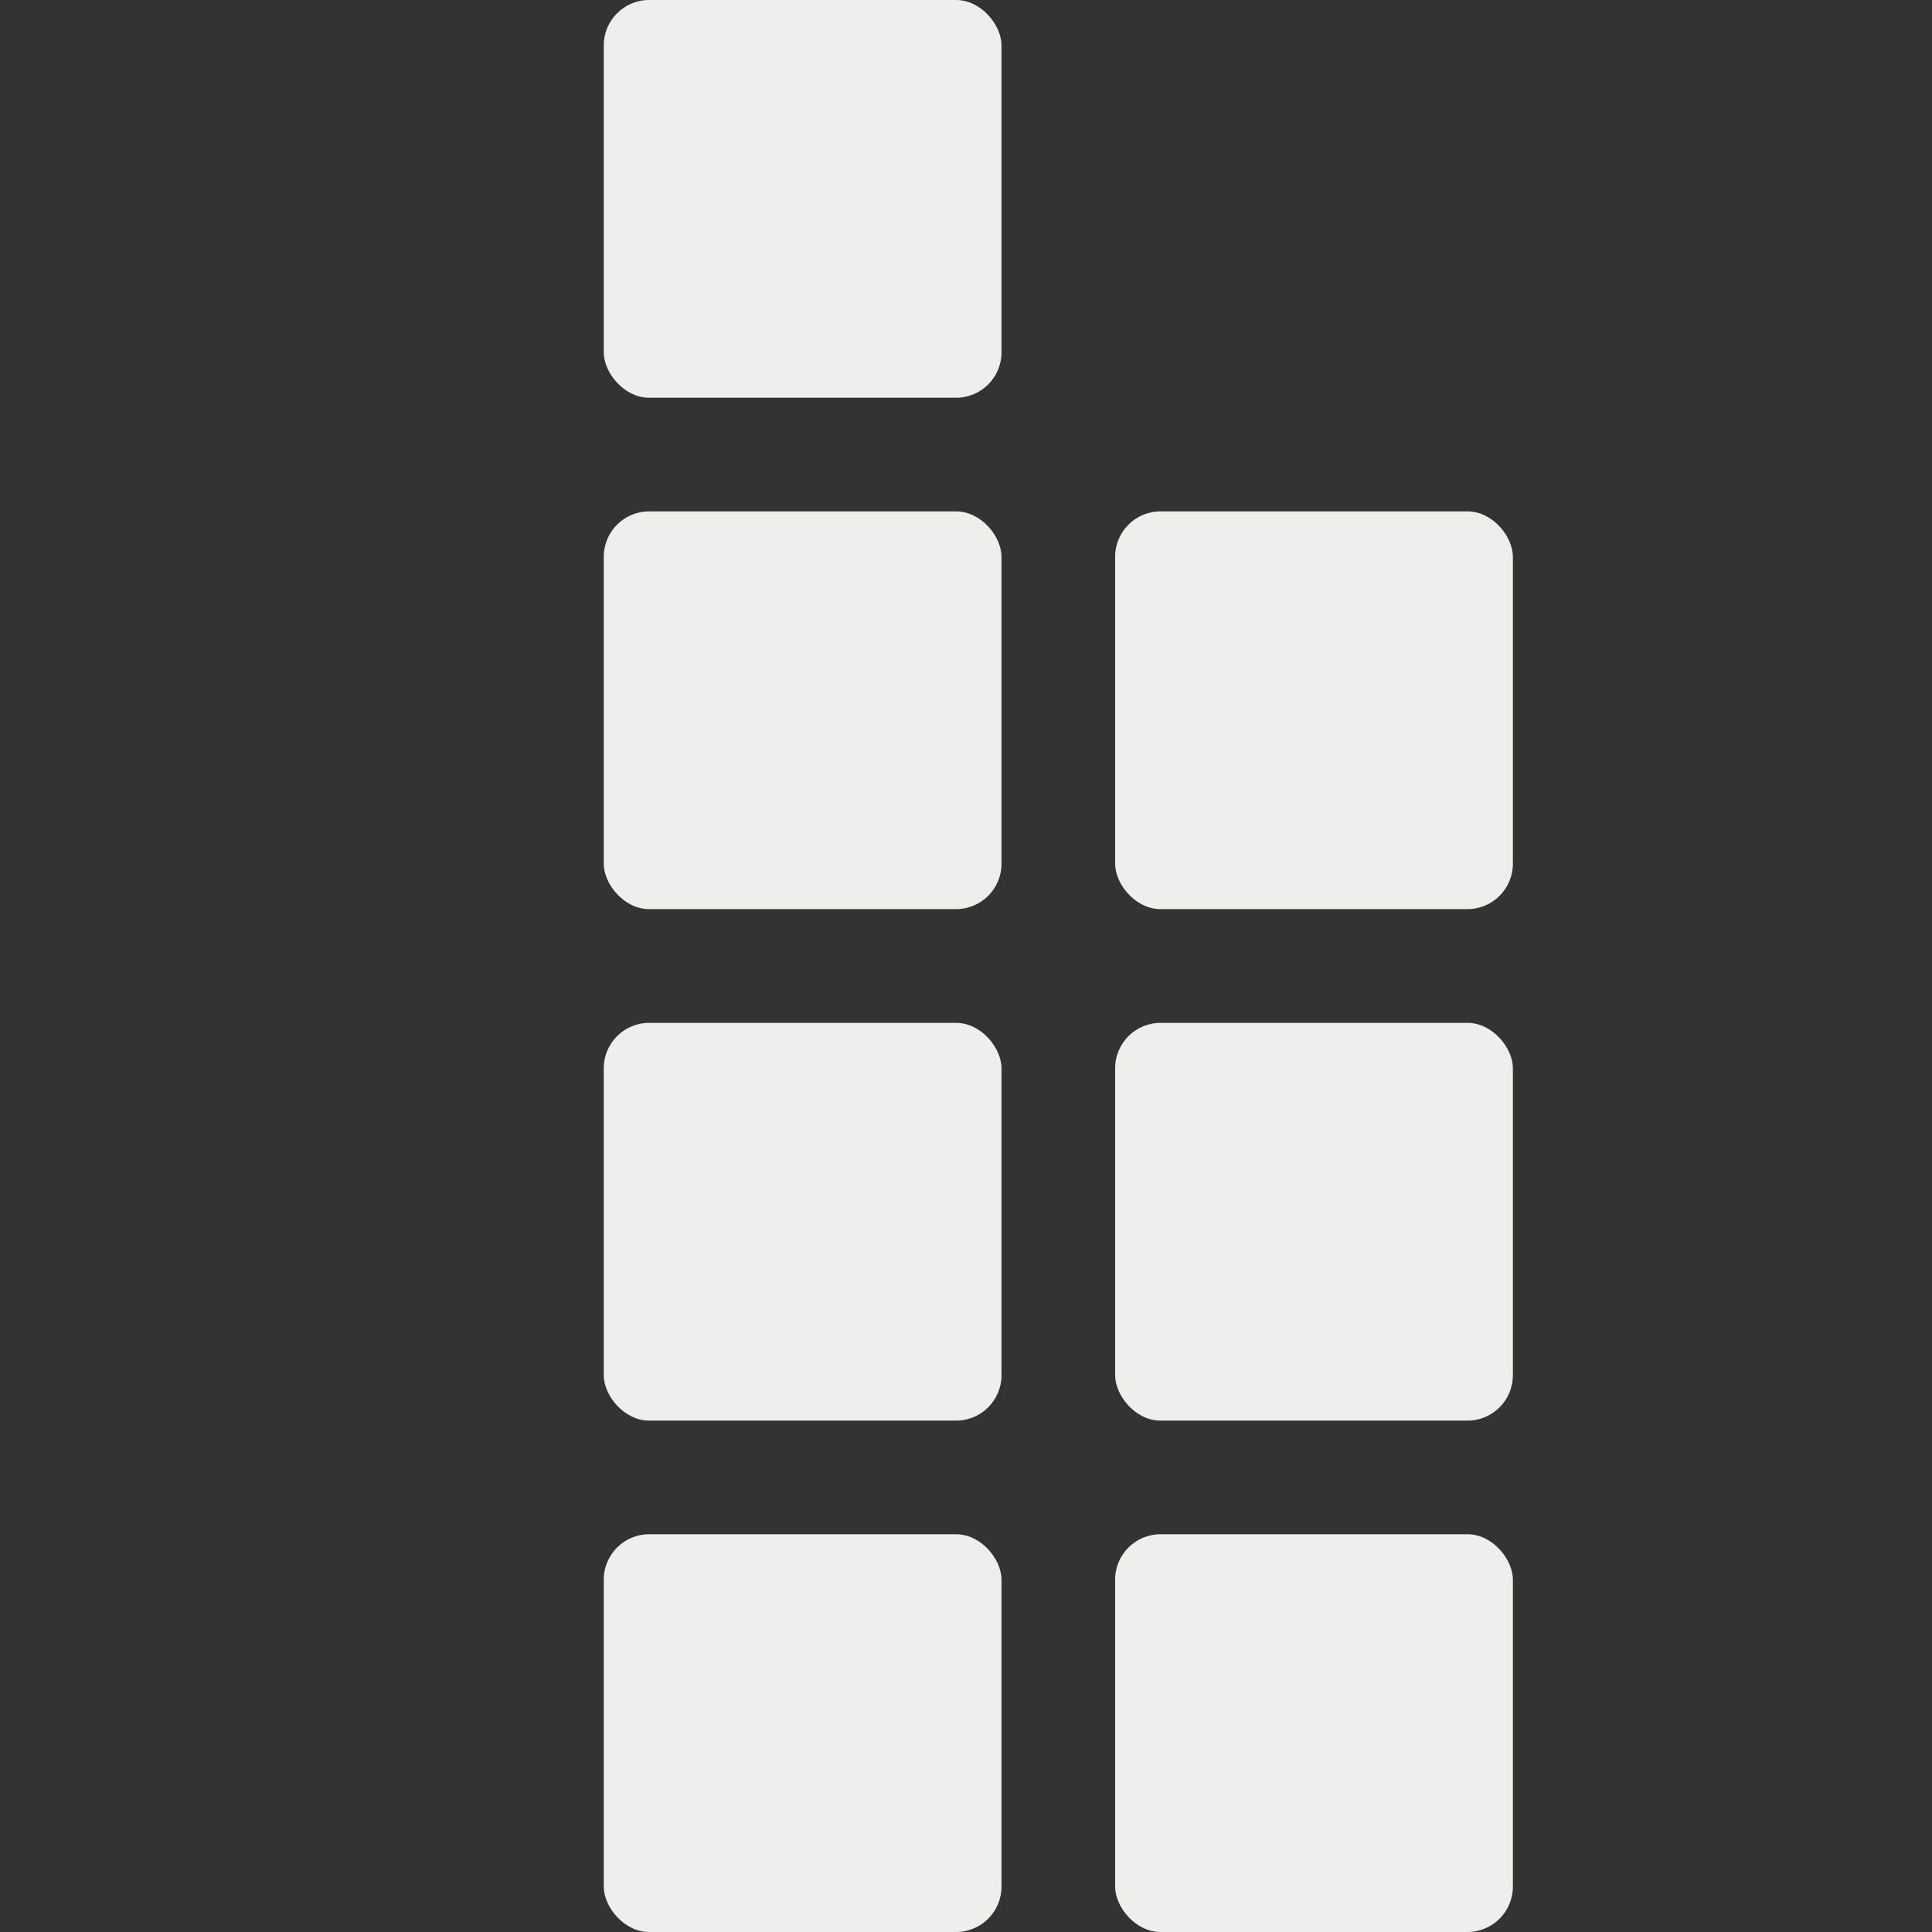 <?xml version="1.0" encoding="UTF-8" standalone="no"?>
<svg
   xmlns:osb="http://www.openswatchbook.org/uri/2009/osb"
   xmlns:dc="http://purl.org/dc/elements/1.1/"
   xmlns:cc="http://creativecommons.org/ns#"
   xmlns:rdf="http://www.w3.org/1999/02/22-rdf-syntax-ns#"
   xmlns:svg="http://www.w3.org/2000/svg"
   xmlns="http://www.w3.org/2000/svg"
   xmlns:sodipodi="http://sodipodi.sourceforge.net/DTD/sodipodi-0.dtd"
   xmlns:inkscape="http://www.inkscape.org/namespaces/inkscape"
   height="16"
   id="svg7384"
   version="1.1"
   width="16"
   sodipodi:docname="preferences-desktop-icons-symbolic.svg"
   inkscape:version="0.92.3 (2405546, 2018-03-11)">
  <rect width="100%" height="100%" fill="#333333" stroke="none"/>
  <sodipodi:namedview
     pagecolor="#ffffff"
     bordercolor="#808080"
     borderopacity="1"
     objecttolerance="10"
     gridtolerance="10"
     guidetolerance="10"
     inkscape:pageopacity="0"
     inkscape:pageshadow="2"
     inkscape:window-width="1308"
     inkscape:window-height="712"
     id="namedview18"
     showgrid="false"
     inkscape:zoom="14.75"
     inkscape:cx="0.74577034"
     inkscape:cy="8"
     inkscape:window-x="58"
     inkscape:window-y="26"
     inkscape:window-maximized="0"
     inkscape:current-layer="svg7384" />
  <defs
     id="defs7386">
    <linearGradient
       id="linearGradient5606"
       osb:paint="solid">
      <stop
         id="stop5608"
         offset="0"
         style="stop-color:#000000;stop-opacity:1;" />
    </linearGradient>
    <linearGradient
       id="linearGradient4526"
       osb:paint="solid">
      <stop
         id="stop4528"
         offset="0"
         style="stop-color:#ffffff;stop-opacity:1;" />
    </linearGradient>
  </defs>
  <g
     id="layer2"
     transform="translate(-892,-260)"
     style="fill:#eeeeec" />
  <g
     id="layer4"
     transform="translate(-892,-260)"
     style="fill:#eeeeec" />
  <g
     id="g1812"
     style="display:inline;fill:#eeeeec"
     transform="translate(-892,-260)" />
  <g
     id="g6217"
     transform="translate(-892,-260)"
     style="fill:#eeeeec" />
  <g
     id="layer3"
     style="display:inline;fill:#eeeeec"
     transform="translate(-892,-260)" />
  <g
     id="g1833"
     style="display:inline;fill:#eeeeec"
     transform="translate(-892,-260)" />
  <g
     id="layer1"
     transform="translate(-892,-260)"
     style="fill:#eeeeec" />
  <rect
     style="opacity:1;fill:#eeeeec;fill-opacity:1;stroke:none;stroke-width:0.184;stroke-linecap:round;stroke-linejoin:miter;stroke-miterlimit:4;stroke-dasharray:none;stroke-opacity:1"
     id="rect915"
     width="3.294"
     height="3.294"
     x="5"
     y="-2.9693216e-05"
     rx="0.376"
     ry="0.376" />
  <rect
     ry="0.376"
     rx="0.376"
     y="4.235"
     x="5"
     height="3.294"
     width="3.294"
     id="rect917"
     style="opacity:1;fill:#eeeeec;fill-opacity:1;stroke:none;stroke-width:0.184;stroke-linecap:round;stroke-linejoin:miter;stroke-miterlimit:4;stroke-dasharray:none;stroke-opacity:1" />
  <rect
     ry="0.376"
     rx="0.376"
     y="8.471"
     x="5"
     height="3.294"
     width="3.294"
     id="rect919"
     style="opacity:1;fill:#eeeeec;fill-opacity:1;stroke:none;stroke-width:0.184;stroke-linecap:round;stroke-linejoin:miter;stroke-miterlimit:4;stroke-dasharray:none;stroke-opacity:1" />
  <rect
     style="opacity:1;fill:#eeeeec;fill-opacity:1;stroke:none;stroke-width:0.184;stroke-linecap:round;stroke-linejoin:miter;stroke-miterlimit:4;stroke-dasharray:none;stroke-opacity:1"
     id="rect921"
     width="3.294"
     height="3.294"
     x="5"
     y="12.706"
     rx="0.376"
     ry="0.376" />
  <rect
     style="opacity:1;fill:#eeeeec;fill-opacity:1;stroke:none;stroke-width:0.184;stroke-linecap:round;stroke-linejoin:miter;stroke-miterlimit:4;stroke-dasharray:none;stroke-opacity:1"
     id="rect923"
     width="3.294"
     height="3.294"
     x="9.235"
     y="4.235"
     rx="0.376"
     ry="0.376" />
  <rect
     style="opacity:1;fill:#eeeeec;fill-opacity:1;stroke:none;stroke-width:0.184;stroke-linecap:round;stroke-linejoin:miter;stroke-miterlimit:4;stroke-dasharray:none;stroke-opacity:1"
     id="rect925"
     width="3.294"
     height="3.294"
     x="9.235"
     y="8.471"
     rx="0.376"
     ry="0.376" />
  <rect
     ry="0.376"
     rx="0.376"
     y="12.706"
     x="9.235"
     height="3.294"
     width="3.294"
     id="rect927"
     style="opacity:1;fill:#eeeeec;fill-opacity:1;stroke:none;stroke-width:0.184;stroke-linecap:round;stroke-linejoin:miter;stroke-miterlimit:4;stroke-dasharray:none;stroke-opacity:1" />
</svg>
